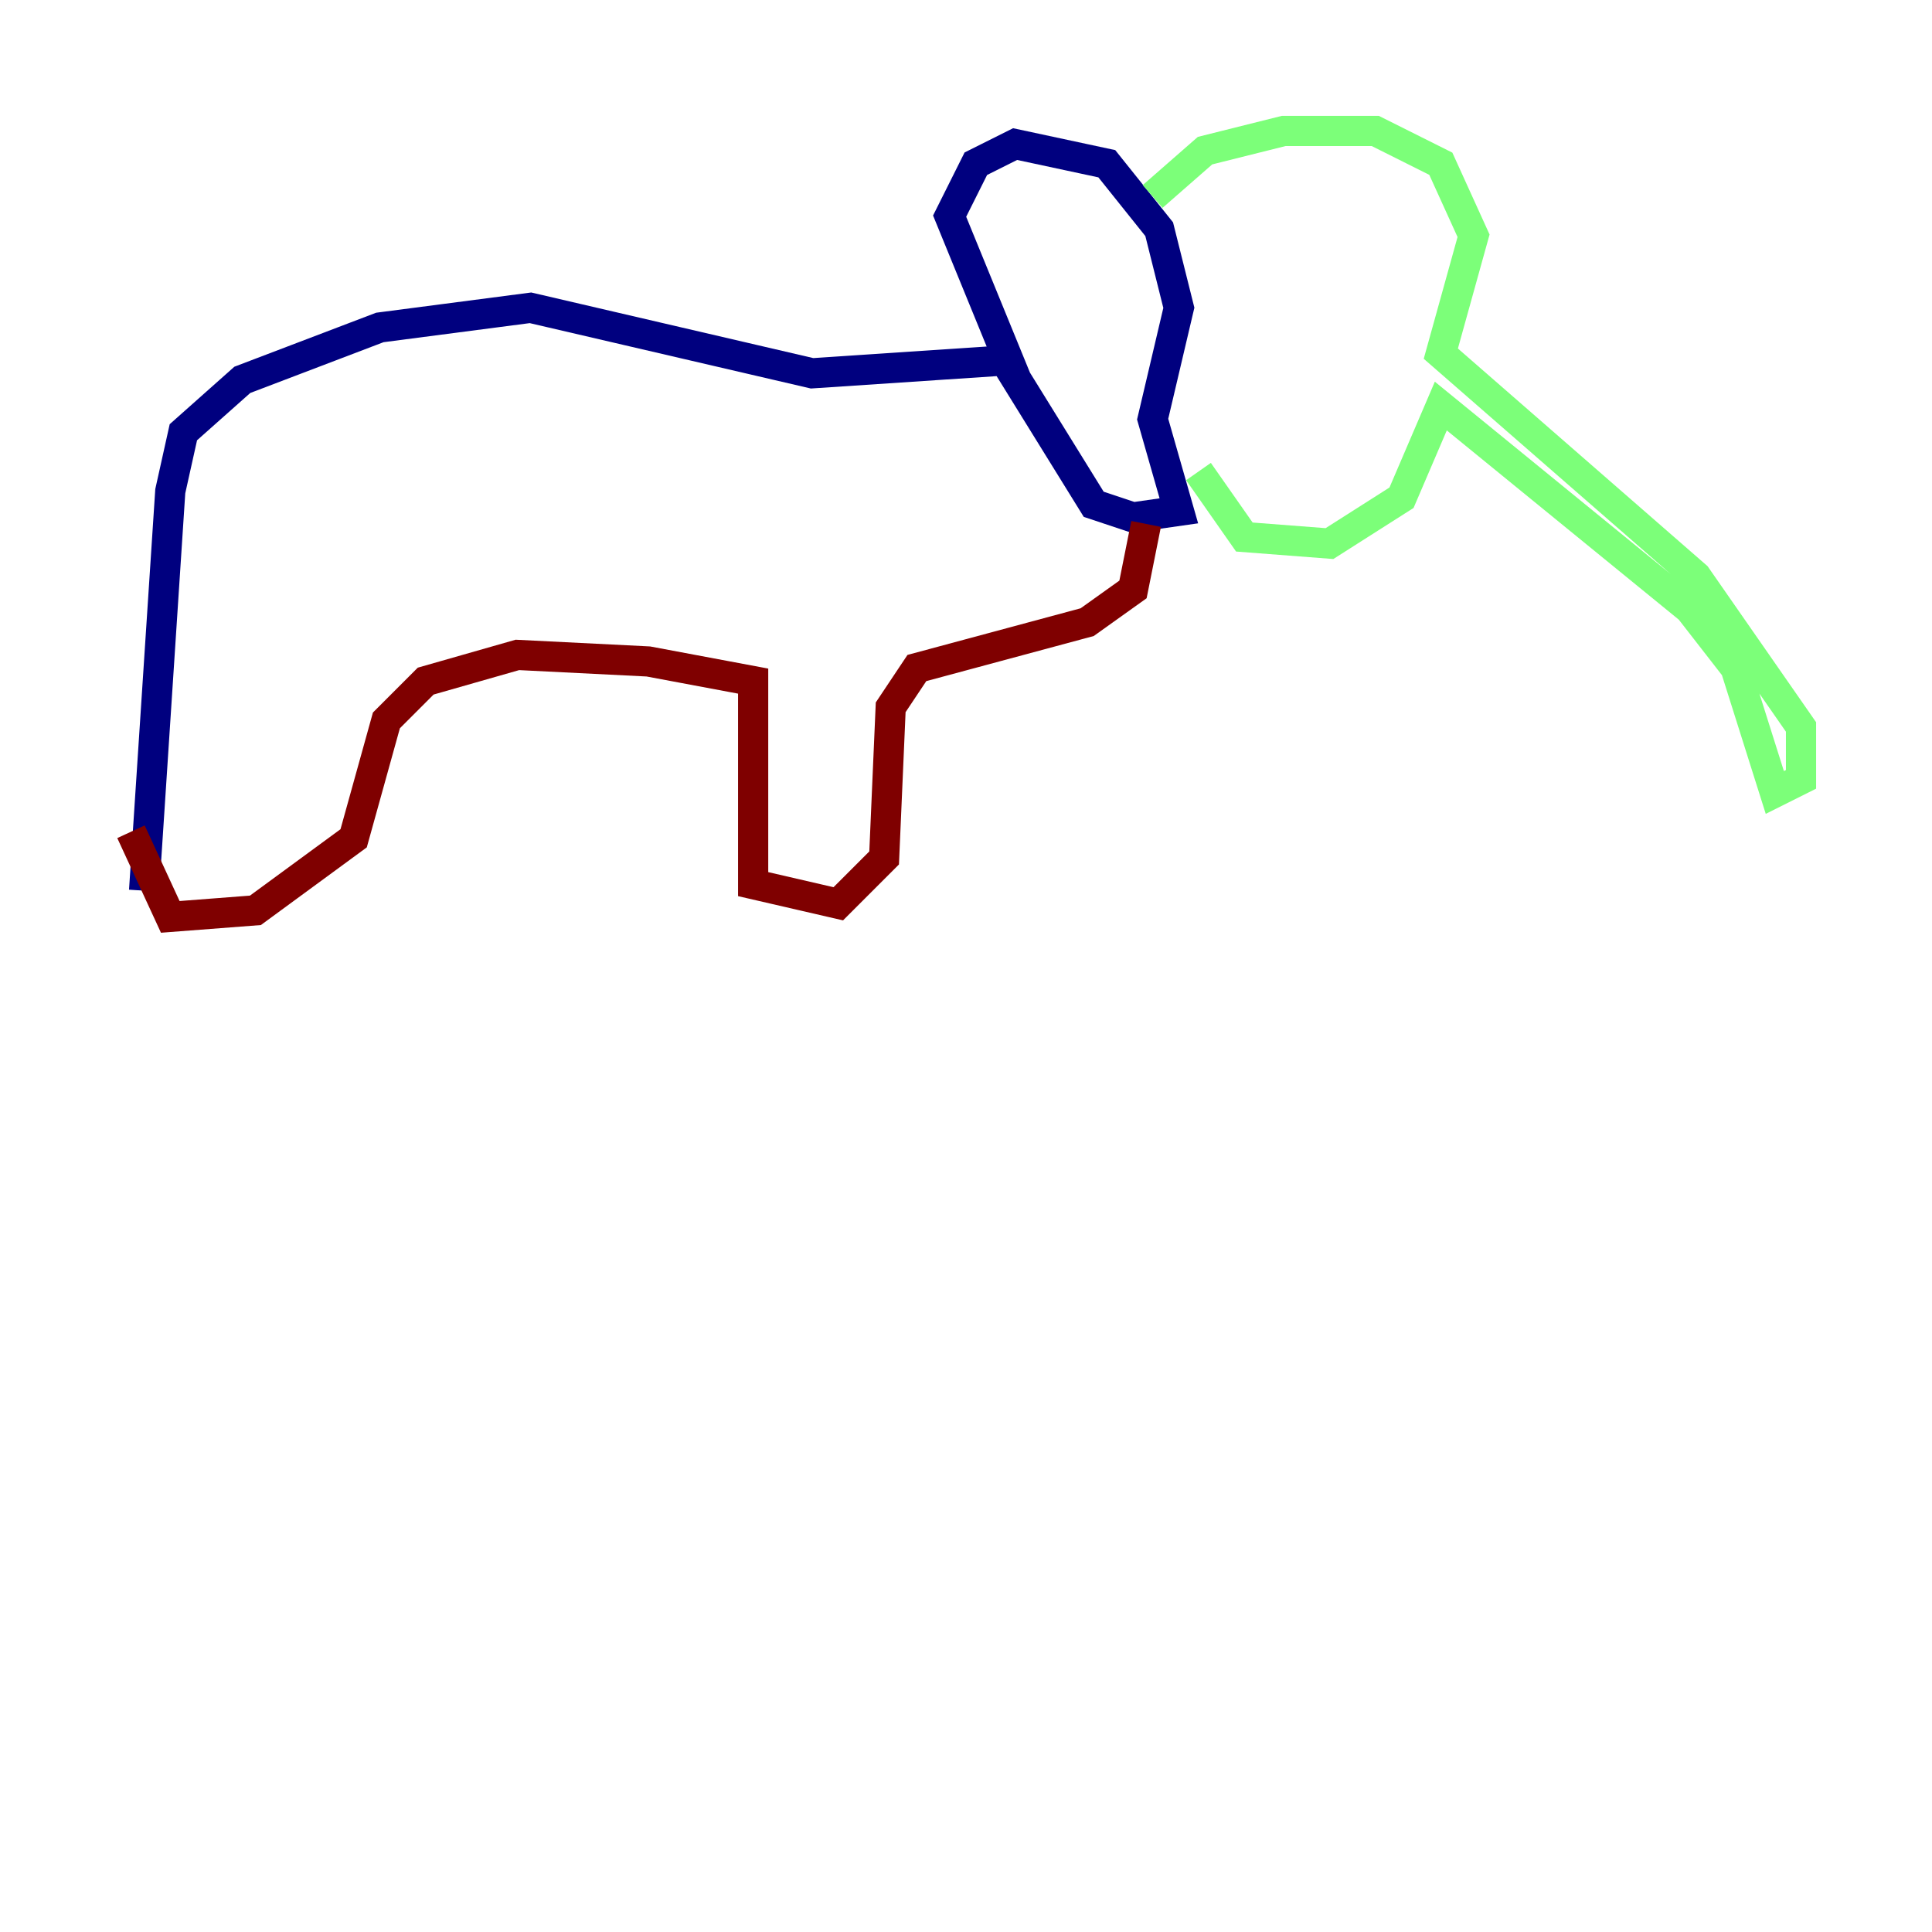 <?xml version="1.0" encoding="utf-8" ?>
<svg baseProfile="tiny" height="128" version="1.2" viewBox="0,0,128,128" width="128" xmlns="http://www.w3.org/2000/svg" xmlns:ev="http://www.w3.org/2001/xml-events" xmlns:xlink="http://www.w3.org/1999/xlink"><defs /><polyline fill="none" points="9.546,59.01 11.281,32.542 12.149,28.637 16.054,25.166 25.166,21.695 35.146,20.393 53.803,24.732 66.82,23.864 62.915,14.319 64.651,10.848 67.254,9.546 73.329,10.848 76.8,15.186 78.102,20.393 76.366,27.77 78.102,33.844 75.064,34.278 72.461,33.41 66.82,24.298" stroke="#00007f" stroke-width="2" /><polyline fill="none" points="76.366,13.017 79.837,9.98 85.044,8.678 91.119,8.678 95.458,10.848 97.627,15.62 95.458,23.43 112.38,38.183 119.322,48.163 119.322,51.634 117.586,52.502 114.983,44.258 111.946,40.352 95.458,26.902 92.854,32.976 88.081,36.014 82.441,35.58 79.403,31.241" stroke="#7cff79" stroke-width="2" /><polyline fill="none" points="75.932,34.712 75.064,39.051 72.027,41.22 60.746,44.258 59.01,46.861 58.576,56.841 55.539,59.878 49.898,58.576 49.898,45.125 42.956,43.824 34.278,43.39 28.203,45.125 25.6,47.729 23.43,55.539 16.922,60.312 11.281,60.746 8.678,55.105" stroke="#7f0000" stroke-width="2" /></svg>